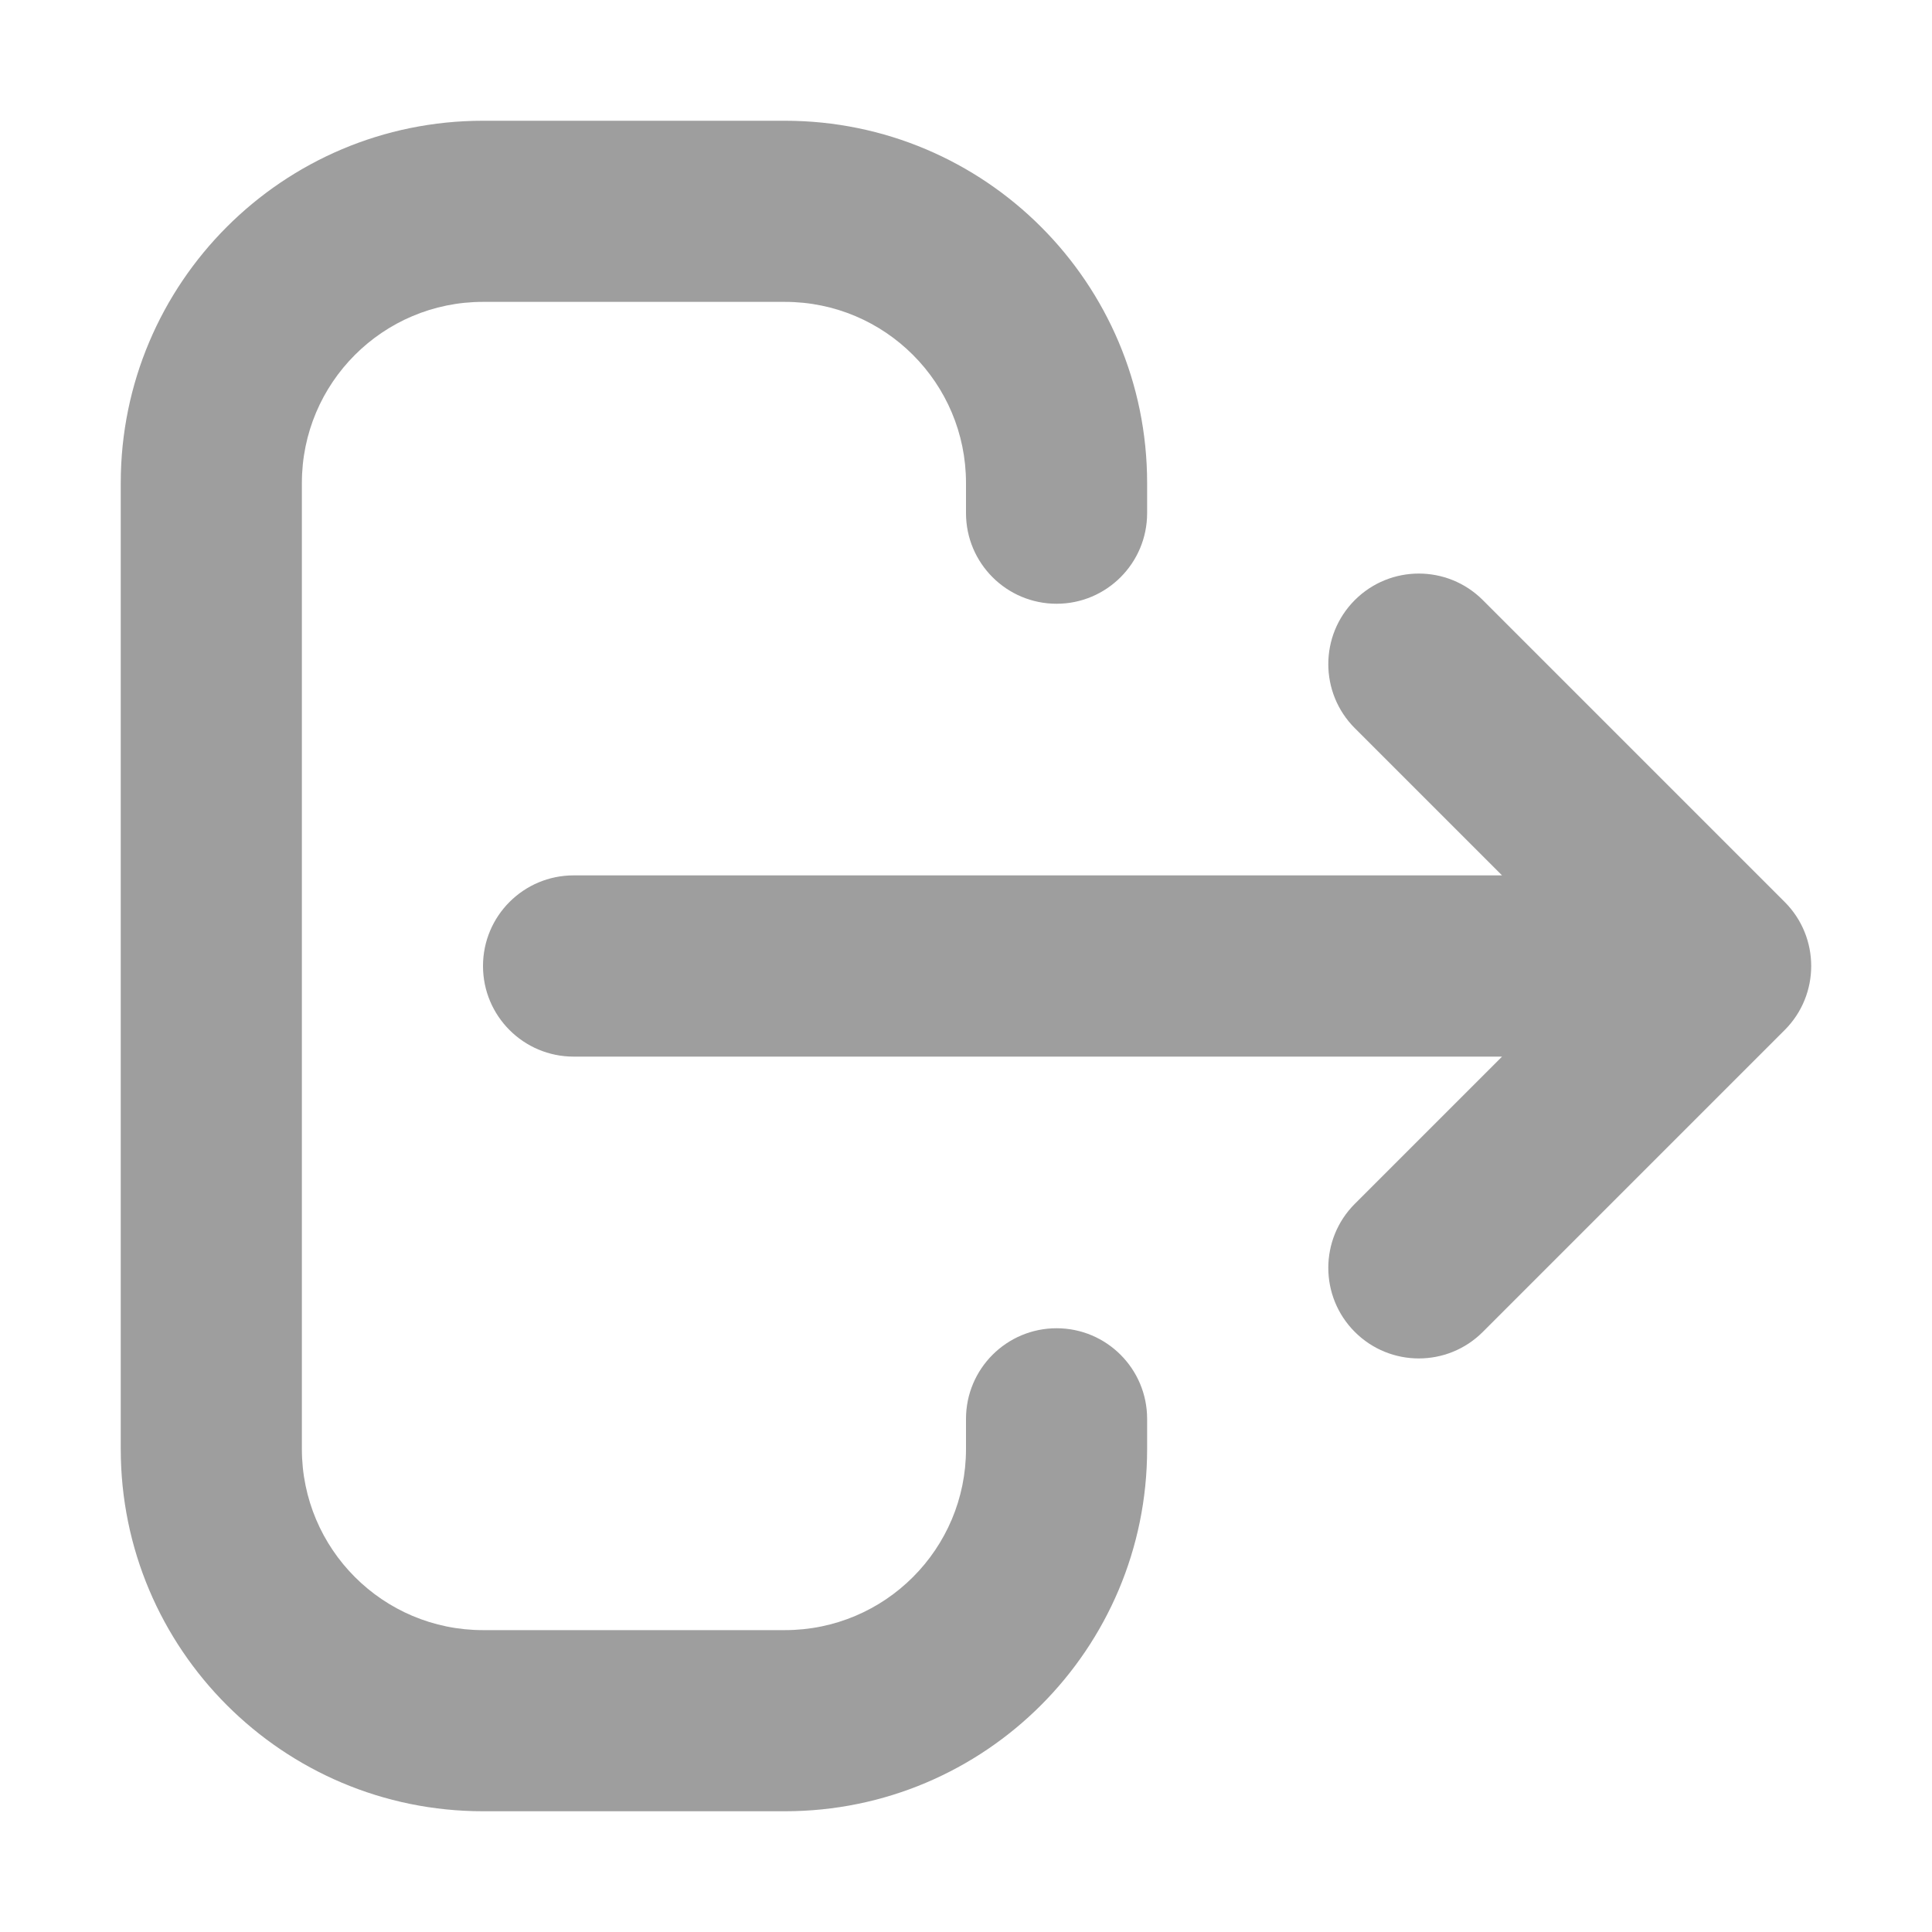 <svg width="20" height="20" viewBox="0 0 20 20" fill="none" xmlns="http://www.w3.org/2000/svg">
<g id="Icon Left">
<path id="icon" fill-rule="evenodd" clip-rule="evenodd" d="M18.475 9.337C18.841 9.703 18.841 10.297 18.475 10.663L15.35 13.788C14.984 14.154 14.391 14.154 14.025 13.788C13.659 13.422 13.659 12.828 14.025 12.462L15.549 10.938L5.938 10.938C5.42 10.938 5 10.518 5 10C5 9.482 5.42 9.062 5.938 9.062L15.549 9.062L14.025 7.538C13.659 7.172 13.659 6.578 14.025 6.212C14.391 5.846 14.984 5.846 15.35 6.212L18.475 9.337ZM11.875 5.312C11.875 5.83 11.455 6.25 10.938 6.25C10.42 6.25 10 5.83 10 5.312L10 5C10 3.964 9.161 3.125 8.125 3.125L5 3.125C3.964 3.125 3.125 3.964 3.125 5L3.125 15C3.125 16.035 3.964 16.875 5 16.875L8.125 16.875C9.161 16.875 10 16.035 10 15L10 14.688C10 14.17 10.42 13.75 10.938 13.75C11.455 13.75 11.875 14.17 11.875 14.688L11.875 15C11.875 17.071 10.196 18.75 8.125 18.75L5 18.75C2.929 18.75 1.25 17.071 1.25 15L1.25 5C1.25 2.929 2.929 1.25 5 1.25L8.125 1.25C10.196 1.25 11.875 2.929 11.875 5L11.875 5.312Z" fill="#9E9E9E"/>
</g>
</svg>
